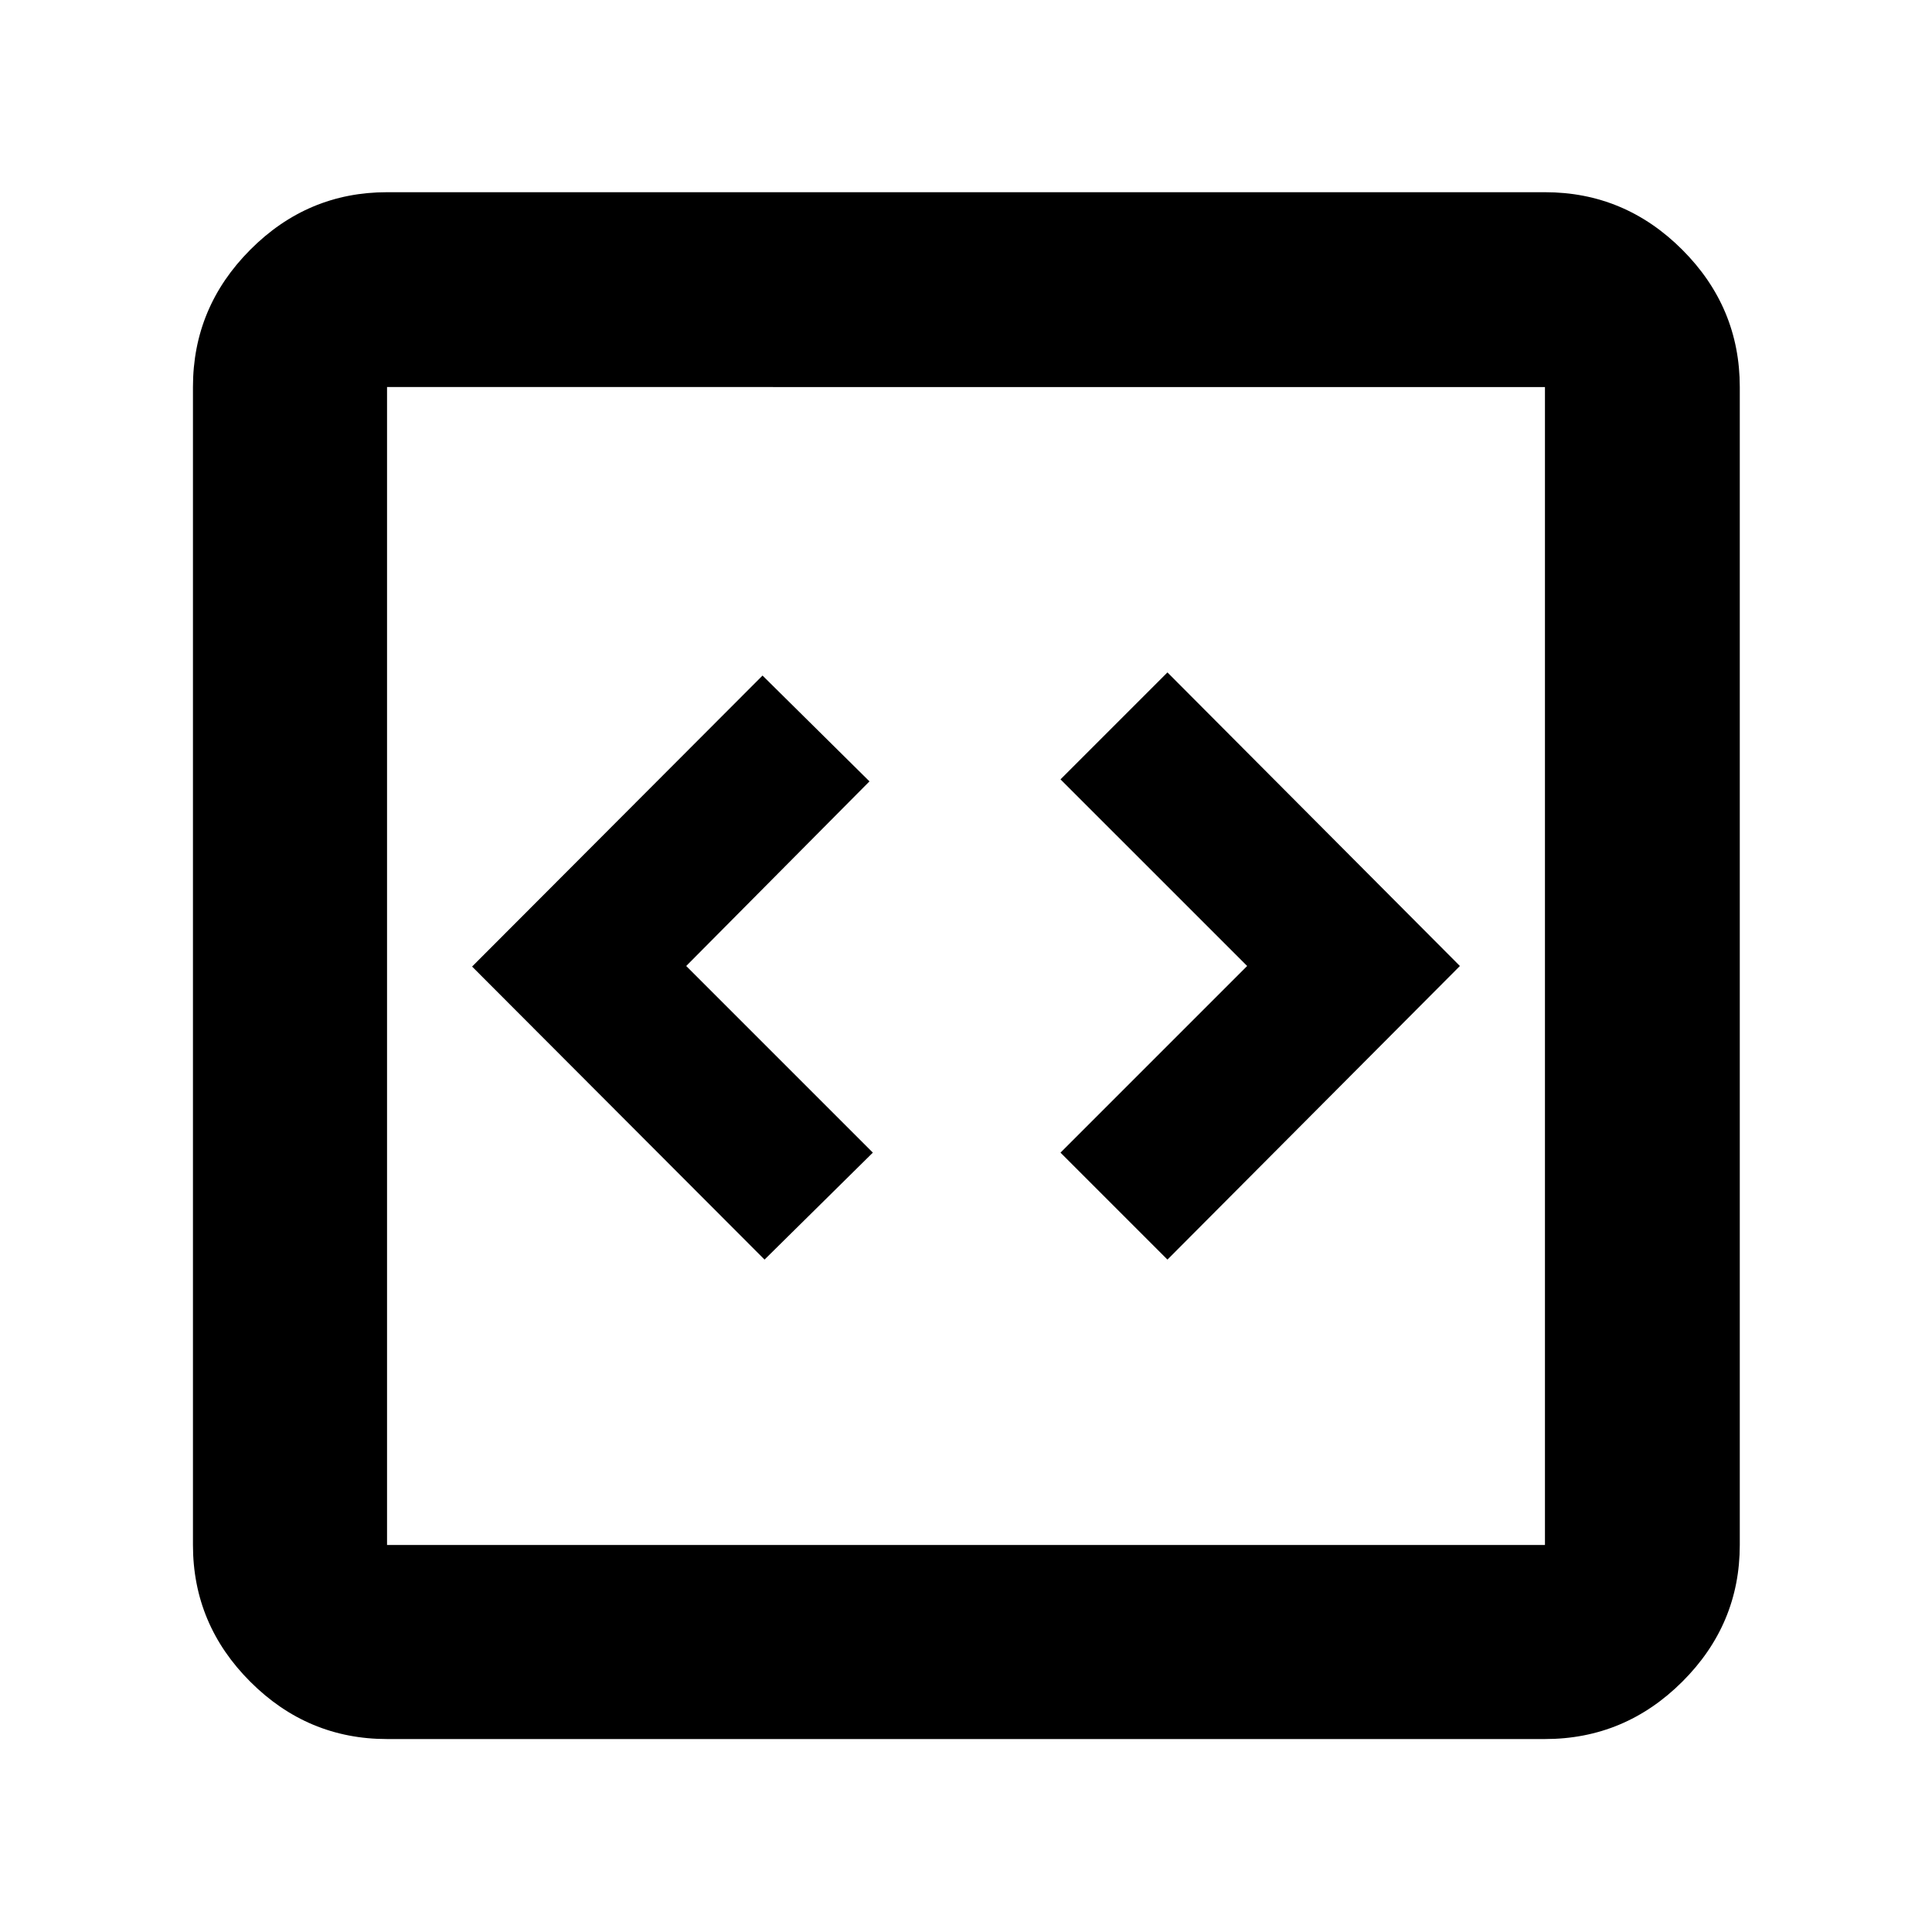 <svg xmlns="http://www.w3.org/2000/svg" height="40" viewBox="0 -960 960 960" width="40"><path d="m379.9-334.12 53.81-53.14L340.97-480l91.07-91.74-53.14-52.58-144.32 144.6 145.32 145.6Zm200.2 0L725.42-480 580.1-625.88l-53.14 53.14L619.7-480l-92.74 92.74 53.14 53.14ZM192.32-95.88q-39.48 0-67.96-28.48-28.48-28.48-28.48-67.96v-575.36q0-39.64 28.48-68.23 28.48-28.58 67.96-28.58h575.36q39.64 0 68.23 28.58 28.58 28.59 28.58 68.23v575.36q0 39.48-28.58 67.96-28.59 28.48-68.23 28.48H192.32Zm0-96.44h575.36v-575.36H192.32v575.36Zm0-575.36v575.36-575.36Z"/></svg>